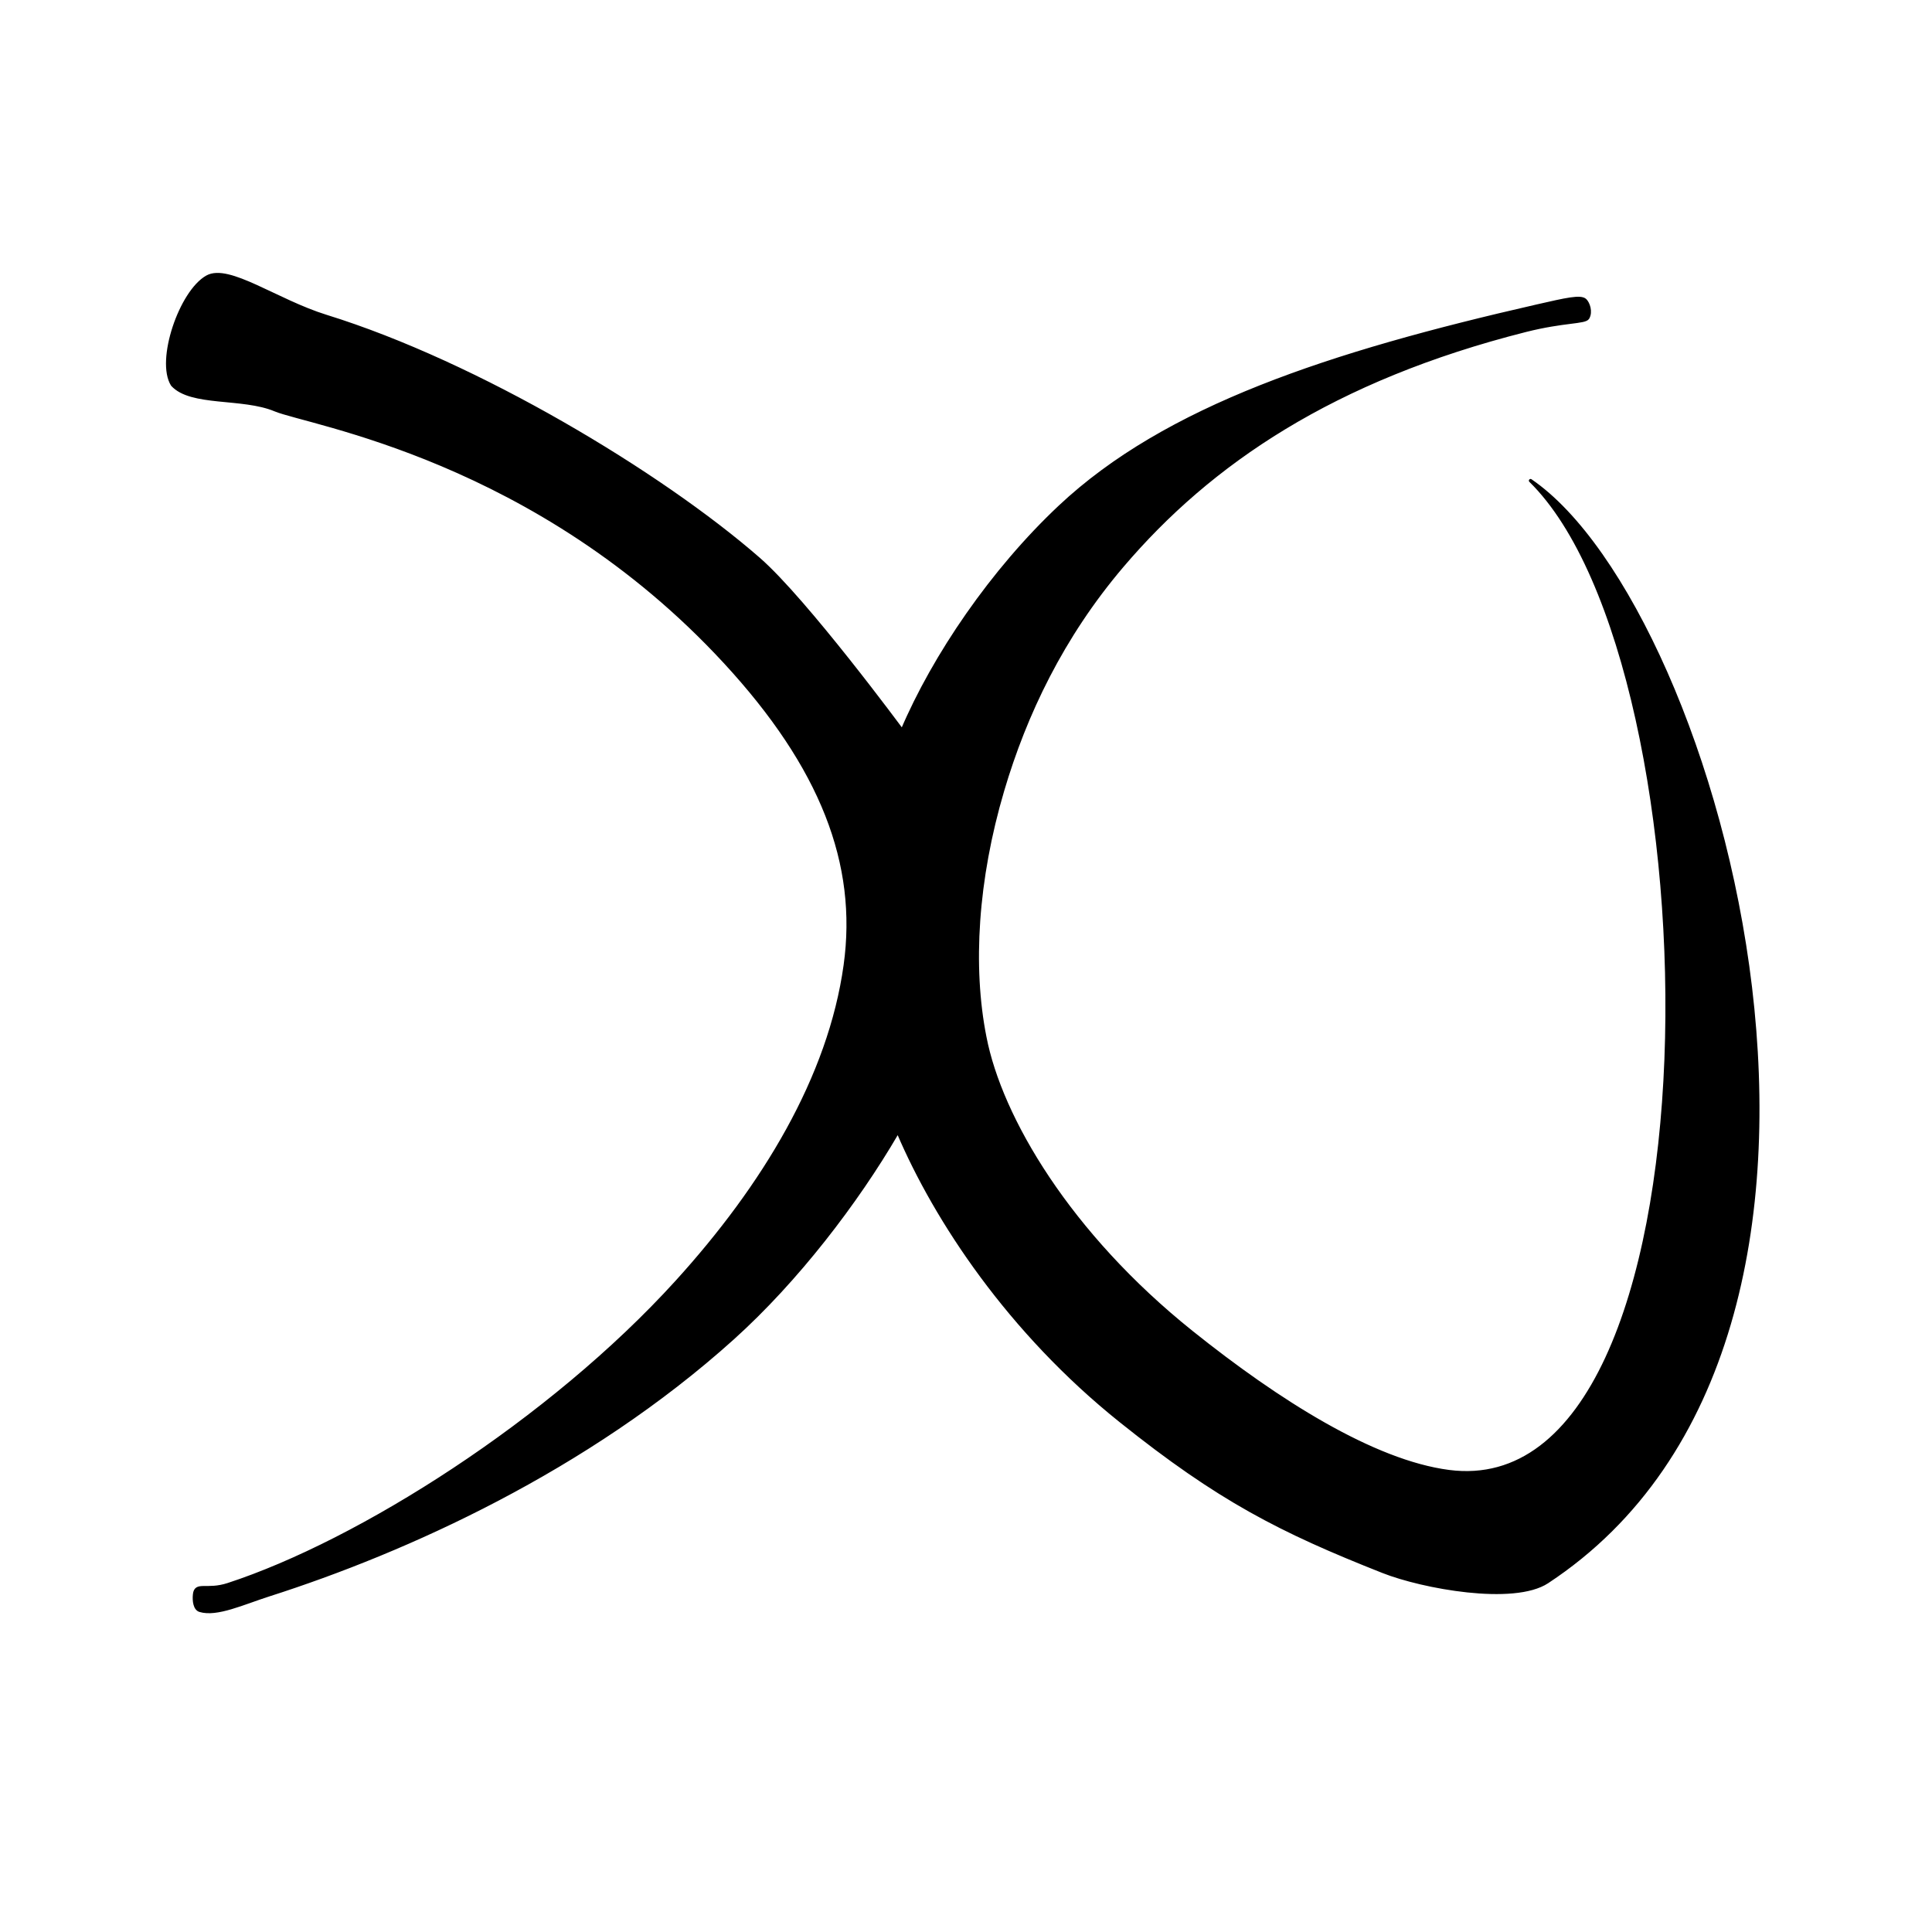 <?xml version="1.0" encoding="UTF-8" standalone="no"?>
<!DOCTYPE svg PUBLIC "-//W3C//DTD SVG 1.1//EN" "http://www.w3.org/Graphics/SVG/1.1/DTD/svg11.dtd">
<svg width="100%" height="100%" viewBox="0 0 973 973" version="1.1" xmlns="http://www.w3.org/2000/svg" xmlns:xlink="http://www.w3.org/1999/xlink" xml:space="preserve" xmlns:serif="http://www.serif.com/" style="fill-rule:evenodd;clip-rule:evenodd;stroke-linejoin:round;stroke-miterlimit:2;">
    <g transform="matrix(1,0,0,1,-2500,-45)">
        <g id="at" transform="matrix(1,0,0,1,0,45.438)">
            <rect x="2500" y="0" width="972.222" height="972.222" style="fill:none;"/>
            <g transform="matrix(1,0,0,1,2459.38,5.595)">
                <path d="M494.982,361.949C494.982,361.949 446.568,296.311 422.727,275.519C373.391,232.492 280.997,176.918 204.829,153.318C179.895,145.593 155.772,127.424 144.947,133.466C131.643,140.892 119.852,175.552 127.458,187.698C136.791,198.014 162.763,193.45 179.193,200.339C195.984,207.379 310.926,224.654 405.717,327.302C454.544,380.176 473.424,429.002 466.323,480.097C458.492,536.451 425.352,591.26 381.443,639.583C317.67,709.767 221.392,770.509 155.525,792.017C144.698,795.553 139.272,790.948 138.615,796.921C138.248,800.252 138.816,804.214 141.301,804.968C149.82,807.553 163.047,801.291 176.084,797.126C244.955,775.119 336.145,734.09 409.667,667.864C441.966,638.77 471.978,599.527 492.283,564.742C492.582,564.231 492.849,563.828 493.133,564.491C511.959,608.572 548.887,664.588 604.995,709.517C654.443,749.114 685.397,764.935 737.155,785.383C757.025,793.233 802.954,801.72 819.849,790.593C1008.31,666.484 906.994,301.337 811.44,236.031C906.779,329.602 911.835,753.561 770.265,735.094C732.291,730.141 684.29,699.823 640.706,664.922C578.999,615.509 544.448,556.962 536.58,516.245C529.534,480.745 532.283,436.88 545.554,391.999C556.888,353.667 575.526,314.501 605.721,279.003C649.999,226.949 712.104,184.855 808.856,160.366C828.36,155.429 838.885,156.447 840.26,154.016C841.995,150.947 840.465,146.687 838.922,145.204C836.71,143.076 829.471,144.755 814.659,148.135C710.277,171.958 627.857,199.017 574.423,249.209C540.323,281.24 511.018,324.224 494.982,361.949Z" style="stroke:black;stroke-width:1.69px;"/>
            </g>
        </g>
    </g>
</svg>

